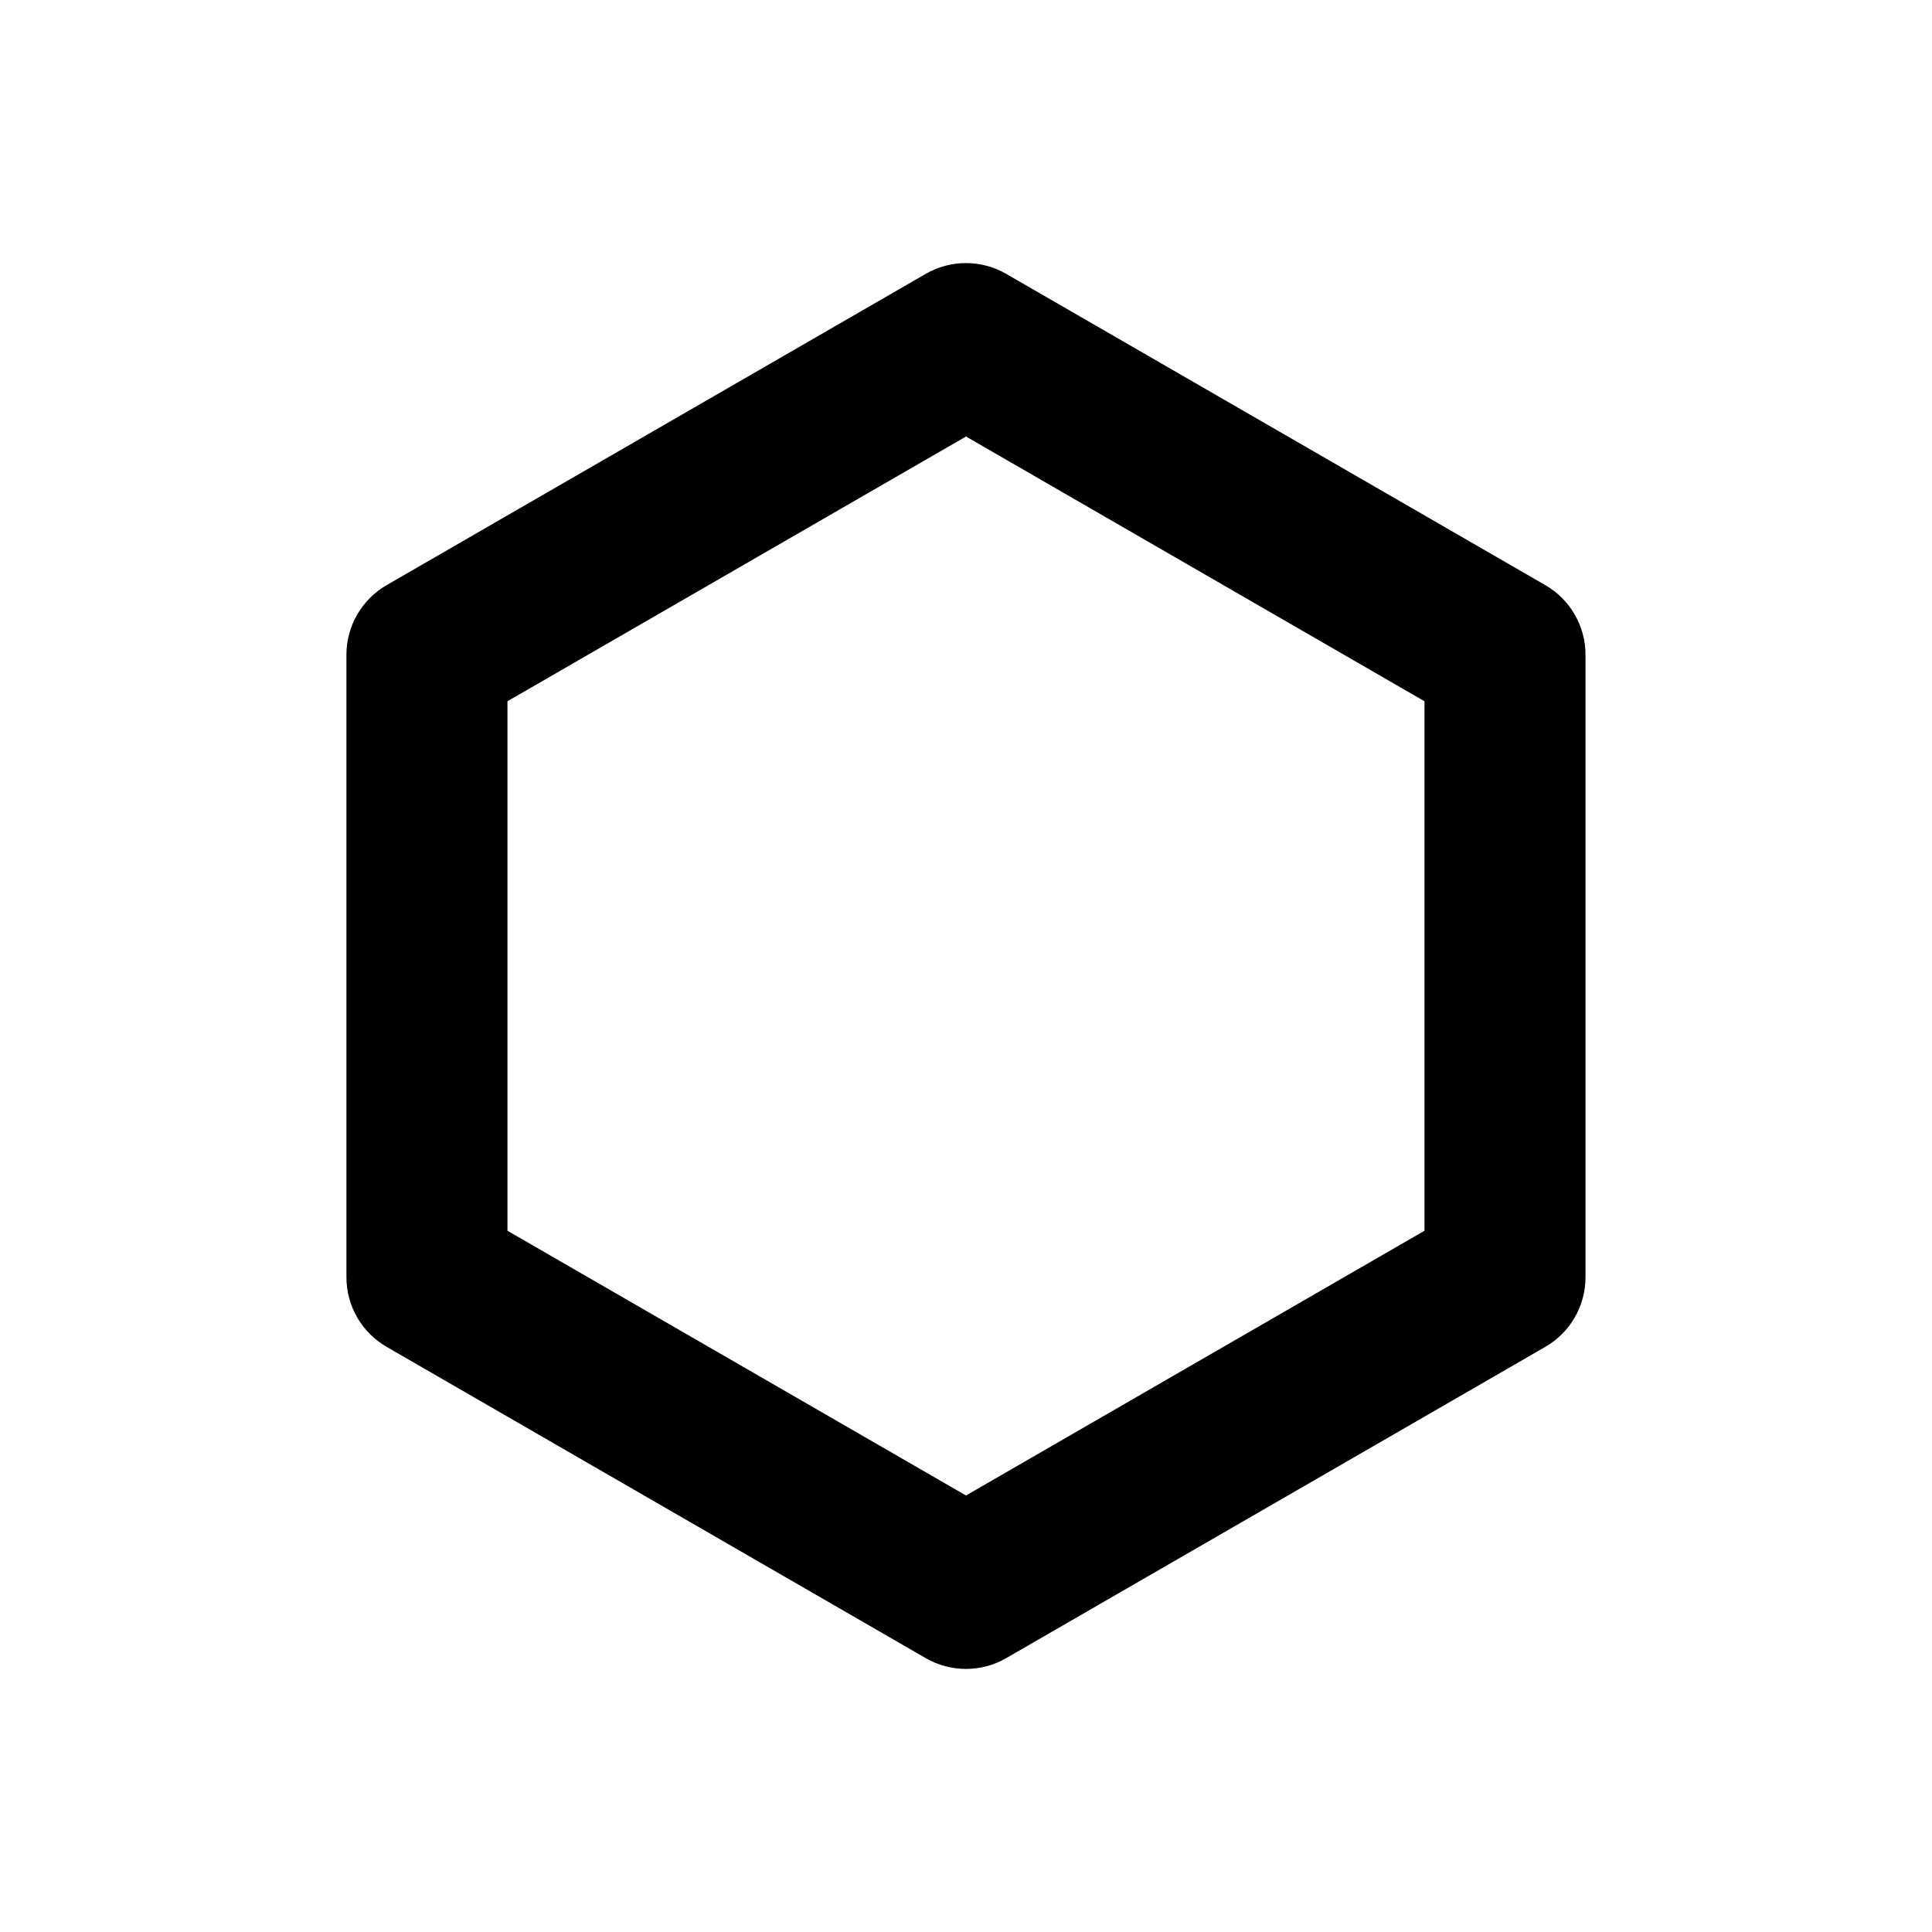 <svg width="32" height="32" viewBox="0 0 32 32" fill="none" xmlns="http://www.w3.org/2000/svg">
<path fill-rule="evenodd" clip-rule="evenodd" d="M15.333 4.536C15.745 4.298 16.254 4.298 16.666 4.536L25.594 9.691C26.007 9.929 26.261 10.369 26.261 10.845V21.155C26.261 21.631 26.007 22.071 25.594 22.309L16.666 27.464C16.254 27.702 15.745 27.702 15.333 27.464L6.405 22.309C5.992 22.071 5.738 21.631 5.738 21.155V10.845C5.738 10.369 5.992 9.929 6.405 9.691L15.333 4.536ZM8.405 11.615V20.385L16 24.77L23.594 20.385V11.615L16 7.23L8.405 11.615Z" fill="currentColor"/>
</svg>
